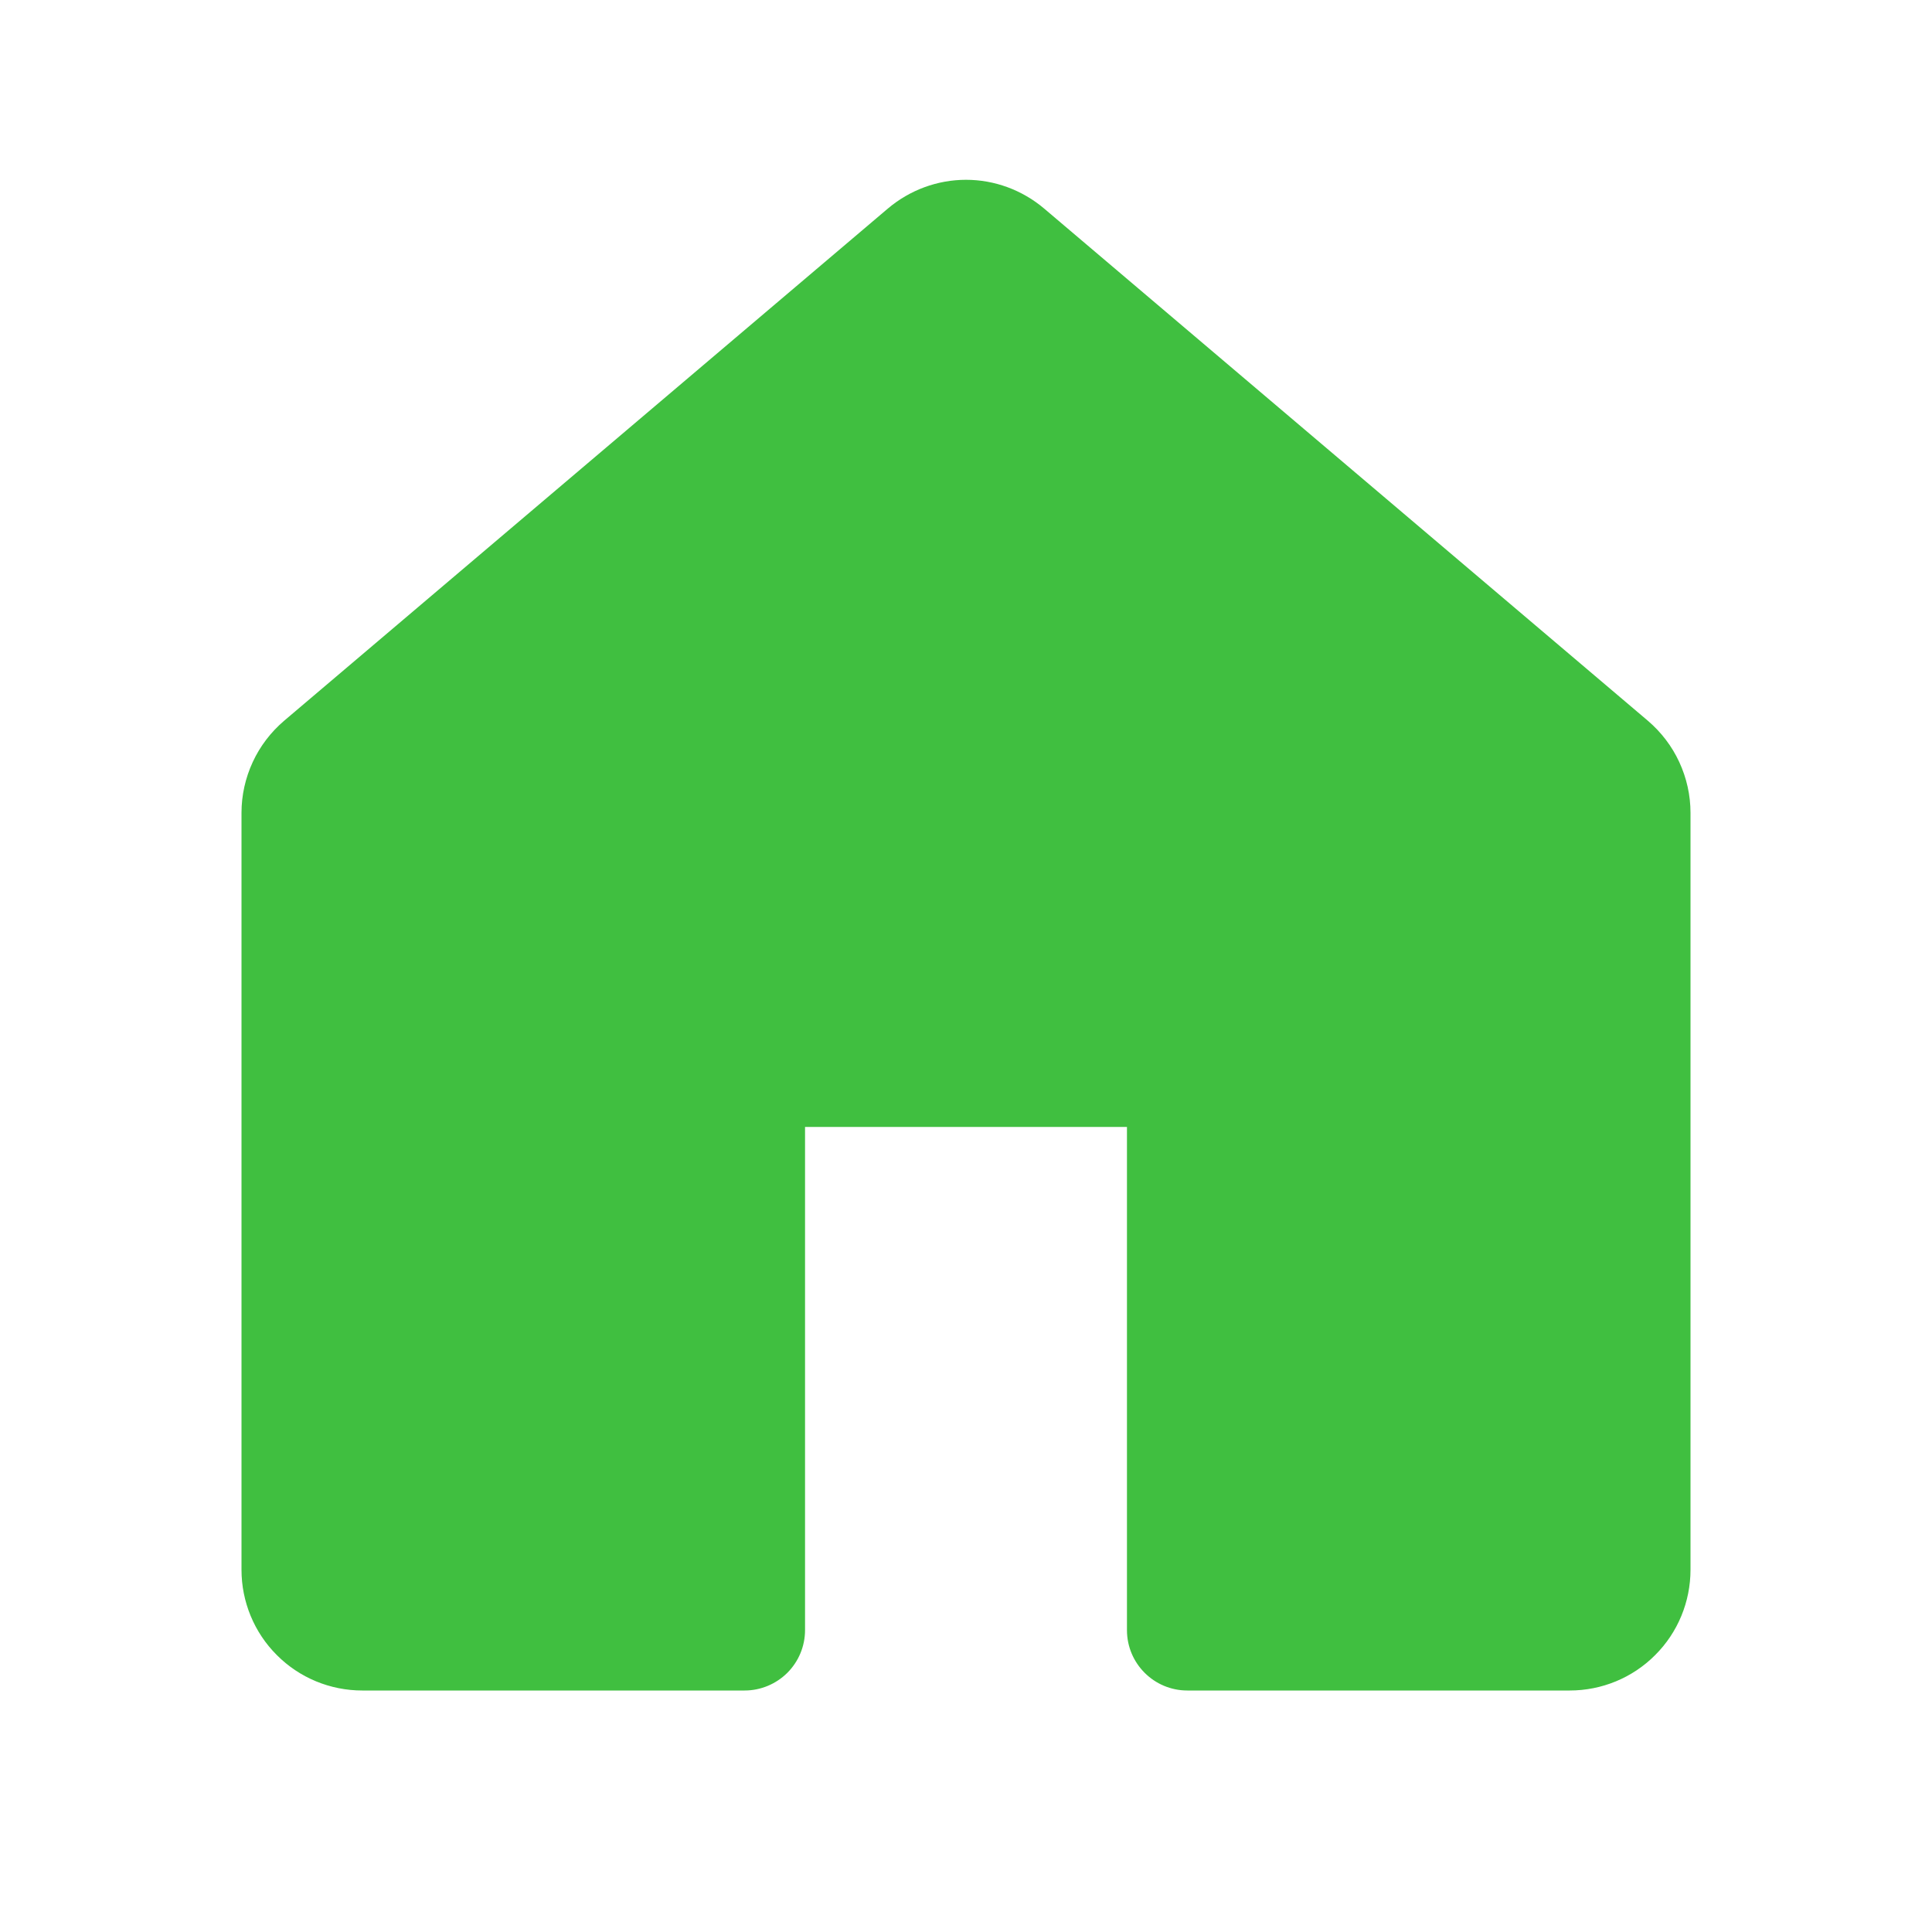 <svg width="16" height="16" viewBox="0 0 16 16" fill="none" xmlns="http://www.w3.org/2000/svg">
<path d="M8.647 1.727C8.466 1.574 8.237 1.489 8 1.489C7.763 1.489 7.534 1.574 7.353 1.727L2.353 5.969C2.243 6.063 2.154 6.179 2.093 6.311C2.032 6.443 2 6.586 2 6.731V13C2 13.265 2.105 13.52 2.293 13.707C2.48 13.895 2.735 14 3 14H6.167C6.299 14 6.426 13.947 6.52 13.854C6.614 13.76 6.667 13.633 6.667 13.5V9.333H9.333V13.5C9.333 13.776 9.557 14 9.833 14H13C13.265 14 13.52 13.895 13.707 13.707C13.895 13.52 14 13.265 14 13V6.731C14 6.586 13.968 6.443 13.907 6.311C13.846 6.179 13.757 6.063 13.647 5.969L8.647 1.727Z" fill="#40BF40"/>
</svg>
